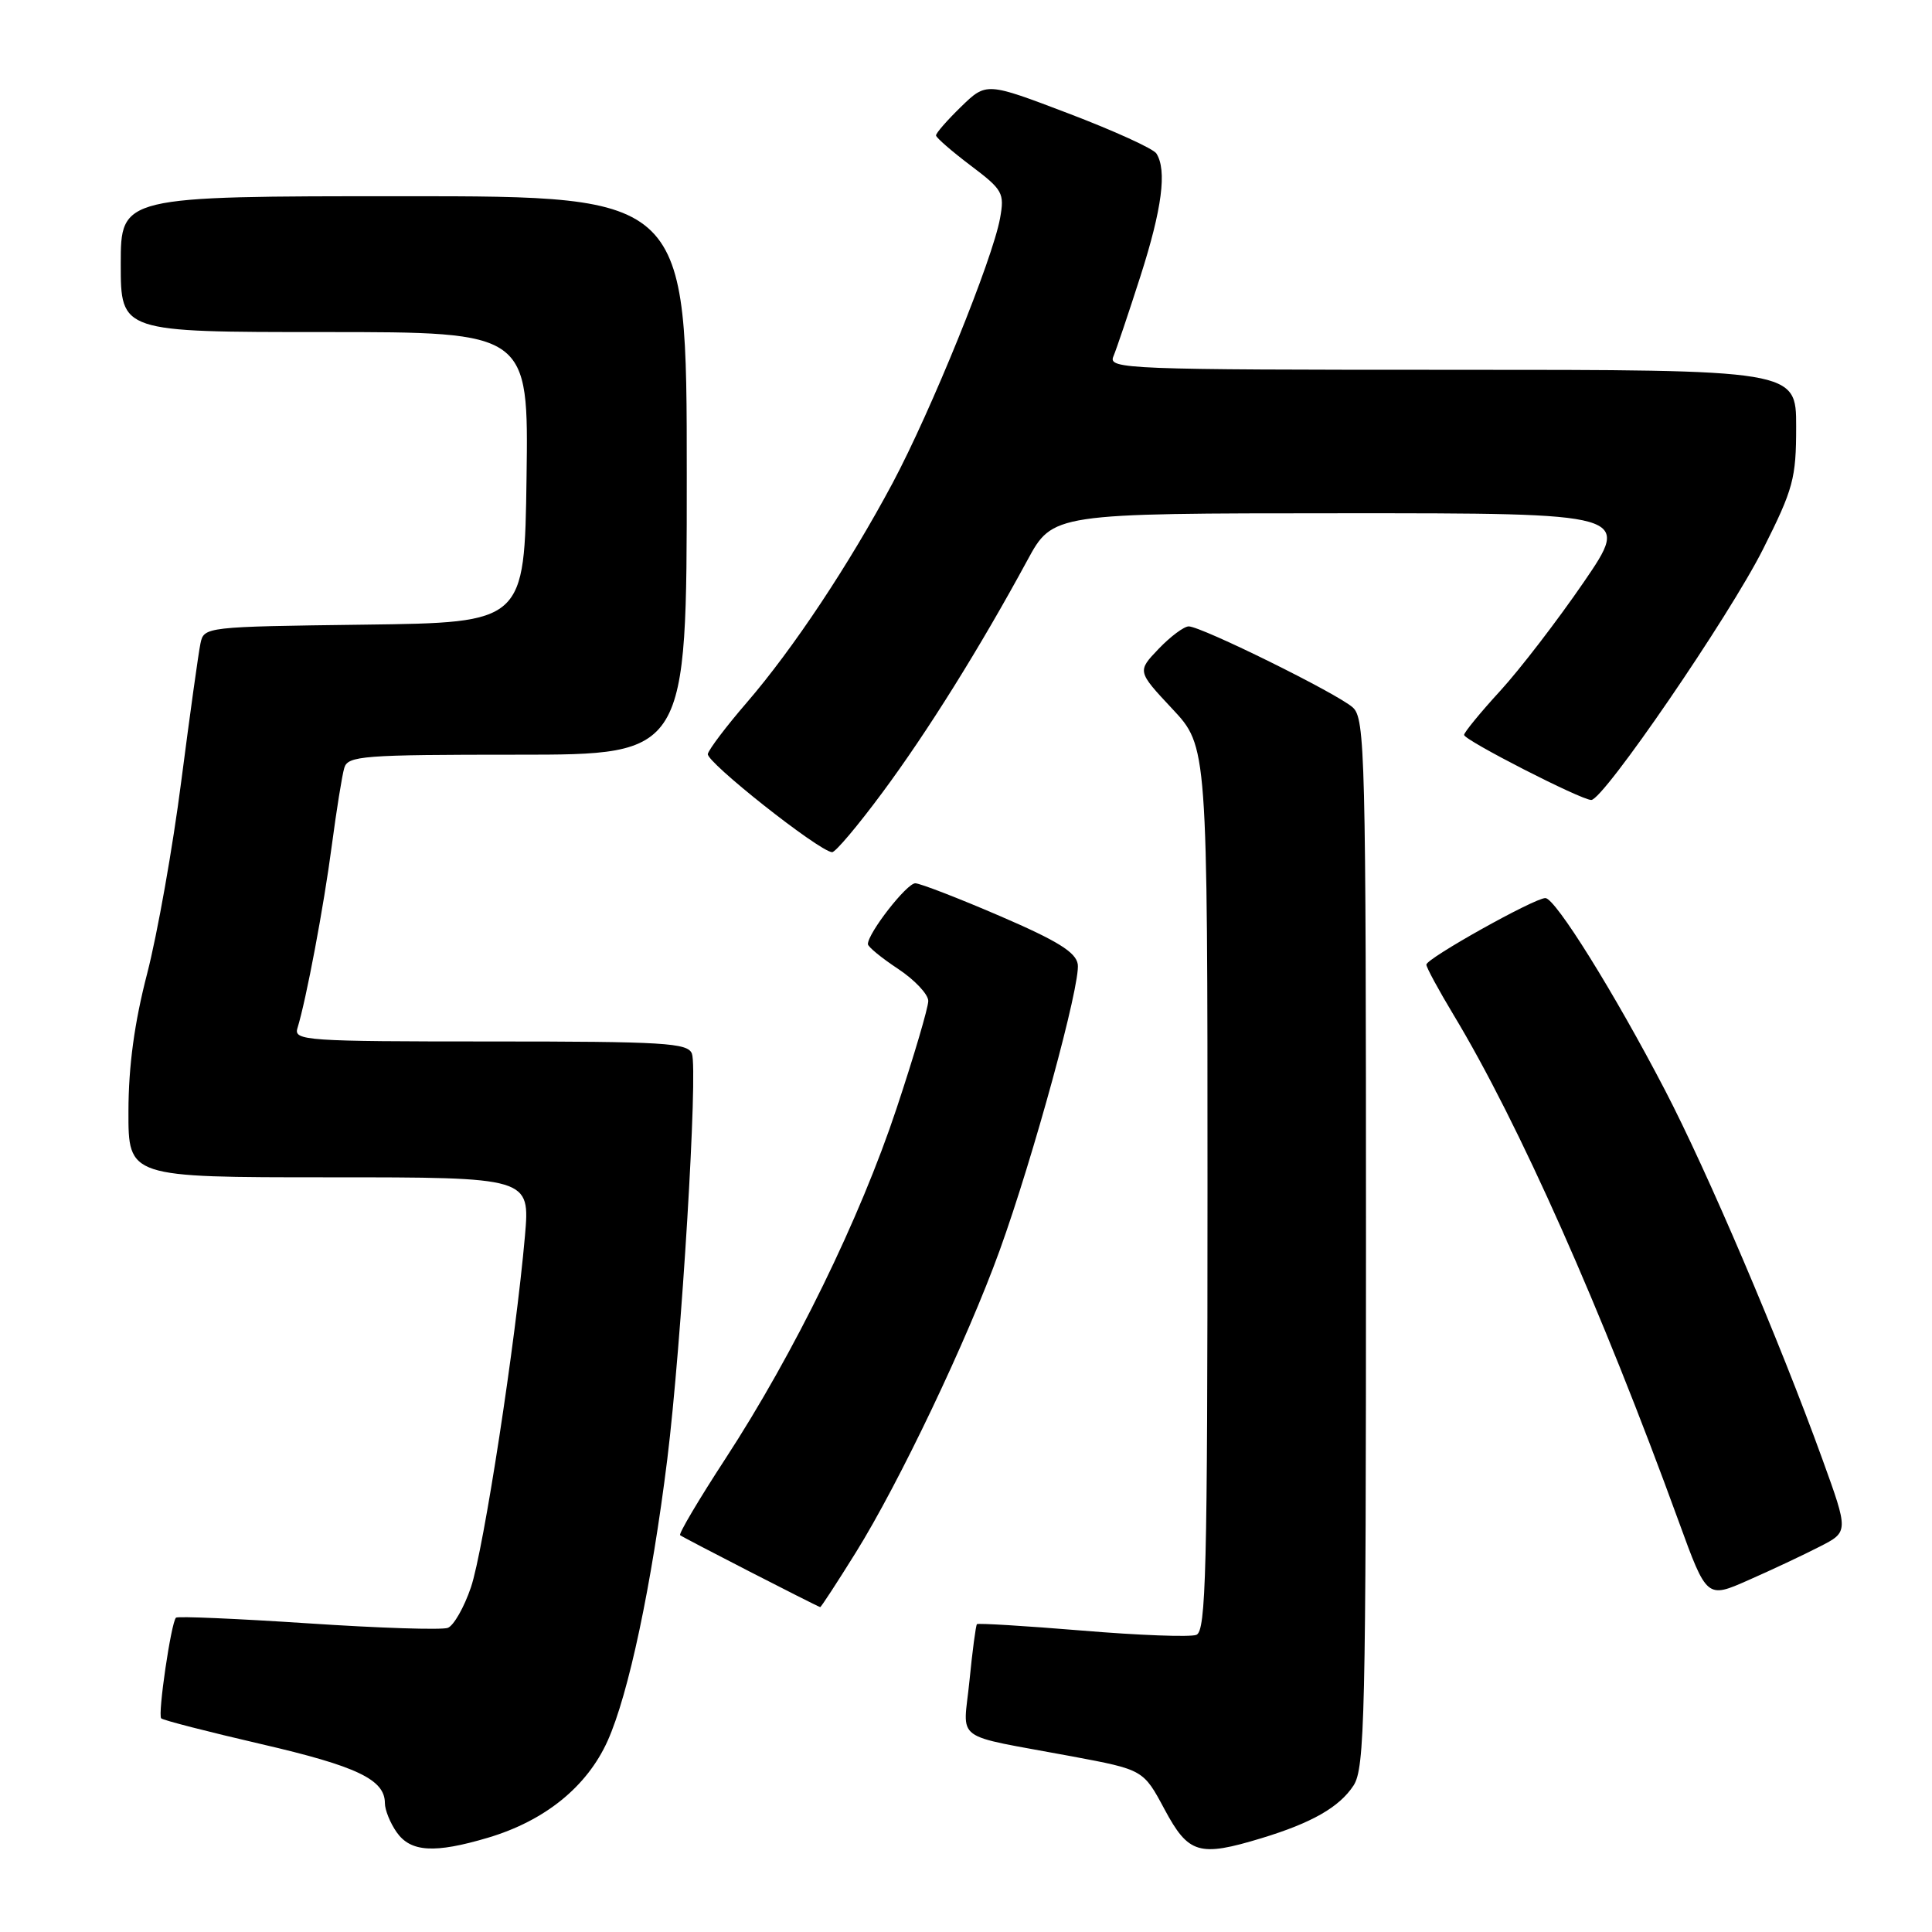 <?xml version="1.0" encoding="UTF-8" standalone="no"?>
<!DOCTYPE svg PUBLIC "-//W3C//DTD SVG 1.1//EN" "http://www.w3.org/Graphics/SVG/1.1/DTD/svg11.dtd" >
<svg xmlns="http://www.w3.org/2000/svg" xmlns:xlink="http://www.w3.org/1999/xlink" version="1.1" viewBox="0 0 256 256">
 <g >
 <path fill="currentColor"
d=" M 64.65 243.51 C 72.19 241.27 77.77 236.76 80.51 230.68 C 83.29 224.50 86.35 210.04 88.42 193.34 C 90.30 178.12 92.51 141.77 91.68 139.61 C 91.13 138.19 88.04 138.00 64.96 138.00 C 40.57 138.00 38.90 137.89 39.41 136.25 C 40.57 132.49 42.91 120.09 43.97 112.00 C 44.59 107.33 45.33 102.71 45.62 101.75 C 46.09 100.15 48.07 100.00 68.57 100.00 C 91.00 100.00 91.00 100.00 91.00 63.00 C 91.00 26.00 91.00 26.00 53.50 26.00 C 16.00 26.00 16.00 26.00 16.00 35.00 C 16.00 44.00 16.00 44.00 43.02 44.00 C 70.04 44.00 70.04 44.00 69.77 63.25 C 69.50 82.50 69.50 82.50 48.26 82.77 C 27.20 83.04 27.02 83.06 26.56 85.27 C 26.30 86.50 25.16 94.70 24.02 103.50 C 22.89 112.30 20.85 123.78 19.50 129.00 C 17.81 135.51 17.03 141.25 17.02 147.25 C 17.00 156.00 17.00 156.00 43.62 156.00 C 70.23 156.00 70.23 156.00 69.56 163.75 C 68.34 177.71 64.08 205.40 62.40 210.33 C 61.50 212.98 60.12 215.40 59.34 215.70 C 58.56 216.00 50.23 215.73 40.81 215.10 C 31.40 214.48 23.53 214.14 23.32 214.35 C 22.67 214.99 20.88 227.22 21.36 227.69 C 21.61 227.94 27.57 229.47 34.61 231.10 C 47.31 234.04 51.00 235.80 51.00 238.93 C 51.00 239.82 51.70 241.56 52.56 242.78 C 54.41 245.42 57.58 245.61 64.65 243.51 Z  M 167.15 243.57 C 173.83 241.54 177.47 239.46 179.35 236.59 C 180.84 234.31 181.00 227.46 181.00 164.69 C 181.00 99.88 180.88 95.21 179.25 93.74 C 177.21 91.90 159.18 83.00 157.51 83.00 C 156.89 83.00 155.09 84.34 153.53 85.97 C 150.68 88.95 150.68 88.95 155.34 93.93 C 160.00 98.91 160.00 98.91 160.00 157.49 C 160.00 208.30 159.80 216.14 158.52 216.63 C 157.70 216.94 150.90 216.69 143.39 216.06 C 135.88 215.44 129.61 215.06 129.45 215.21 C 129.30 215.37 128.85 218.74 128.46 222.70 C 127.64 230.99 125.94 229.72 142.00 232.72 C 151.50 234.50 151.50 234.50 154.31 239.75 C 157.48 245.66 158.88 246.08 167.15 243.57 Z  M 113.39 205.73 C 119.14 196.50 128.16 177.57 132.46 165.69 C 136.92 153.35 143.20 130.37 142.81 127.77 C 142.57 126.18 140.14 124.67 132.50 121.38 C 127.00 119.01 121.95 117.06 121.29 117.04 C 120.17 117.00 115.00 123.64 115.00 125.10 C 115.00 125.45 116.80 126.93 119.00 128.38 C 121.20 129.84 123.00 131.75 123.00 132.63 C 123.00 133.51 121.11 139.92 118.80 146.87 C 113.95 161.48 105.24 179.30 96.12 193.29 C 92.61 198.67 89.91 203.23 90.12 203.42 C 90.44 203.71 108.13 212.79 108.68 212.95 C 108.78 212.98 110.90 209.73 113.39 205.73 Z  M 241.09 204.95 C 244.96 202.98 244.96 202.98 241.47 193.34 C 235.77 177.59 226.22 155.20 220.61 144.43 C 213.90 131.54 206.09 119.00 204.77 119.00 C 203.31 119.00 189.00 127.00 189.00 127.82 C 189.00 128.19 190.62 131.18 192.60 134.47 C 201.25 148.81 212.19 173.43 222.46 201.66 C 226.16 211.82 226.16 211.82 231.69 209.37 C 234.74 208.03 238.97 206.04 241.09 204.95 Z  M 116.92 105.02 C 122.88 96.99 129.87 85.79 136.12 74.26 C 139.50 68.02 139.50 68.02 177.80 68.01 C 216.11 68.00 216.11 68.00 209.84 77.16 C 206.39 82.19 201.42 88.67 198.78 91.55 C 196.15 94.42 194.00 97.05 194.00 97.38 C 194.00 98.07 209.50 106.00 210.85 106.00 C 212.47 106.00 229.14 81.66 233.61 72.77 C 237.63 64.77 238.00 63.41 238.00 56.52 C 238.00 49.00 238.00 49.00 192.39 49.00 C 149.34 49.00 146.83 48.90 147.52 47.25 C 147.93 46.29 149.55 41.47 151.13 36.55 C 153.98 27.65 154.64 22.56 153.23 20.34 C 152.83 19.70 147.59 17.32 141.60 15.04 C 130.70 10.89 130.70 10.89 127.35 14.14 C 125.51 15.93 124.01 17.64 124.03 17.95 C 124.05 18.25 126.11 20.04 128.61 21.93 C 132.88 25.15 133.12 25.57 132.51 28.93 C 131.53 34.35 123.38 54.43 118.28 64.00 C 112.51 74.80 105.12 85.94 98.93 93.12 C 96.26 96.21 93.95 99.26 93.79 99.90 C 93.53 100.94 108.44 112.74 110.25 112.92 C 110.67 112.97 113.67 109.41 116.92 105.02 Z "/>
</g>
</svg>